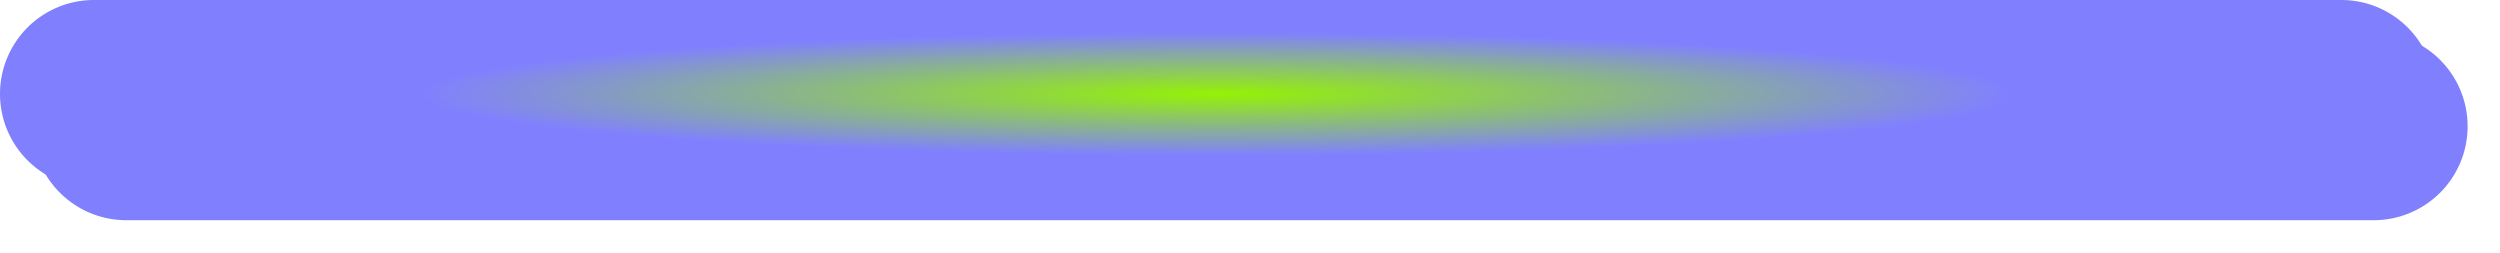 ﻿<?xml version="1.0" encoding="utf-8"?>
<svg version="1.1" xmlns:xlink="http://www.w3.org/1999/xlink" width="386px" height="39px" xmlns="http://www.w3.org/2000/svg">
  <defs>
    <radialGradient cx="201" cy="25.5" r="123" gradientTransform="matrix(-1 1.15535404188634E-16 -8.91097532305954E-18 -0.077 402 27.467 )" gradientUnits="userSpaceOnUse" id="RadialGradient232">
      <stop id="Stop233" stop-color="#95f204" offset="0" />
      <stop id="Stop234" stop-color="#8080ff" offset="1" />
    </radialGradient>
    <filter x="13px" y="11px" width="386px" height="39px" filterUnits="userSpaceOnUse" id="filter235">
      <feOffset dx="5" dy="5" in="SourceAlpha" result="shadowOffsetInner" />
      <feGaussianBlur stdDeviation="2.5" in="shadowOffsetInner" result="shadowGaussian" />
      <feComposite in2="shadowGaussian" operator="atop" in="SourceAlpha" result="shadowComposite" />
      <feColorMatrix type="matrix" values="0 0 0 0 0  0 0 0 0 0  0 0 0 0 0  0 0 0 0.2 0  " in="shadowComposite" />
    </filter>
    <g id="widget236">
      <path d="M 13 25.5  A 14.5 14.5 0 0 1 27.5 11 L 374.5 11  A 14.5 14.5 0 0 1 389 25.5 A 14.5 14.5 0 0 1 374.5 40 L 27.5 40  A 14.5 14.5 0 0 1 13 25.5 Z " fill-rule="nonzero" fill="url(#RadialGradient232)" stroke="none" />
    </g>
  </defs>
  <g transform="matrix(1 0 0 1 -13 -11 )">
    <use xlink:href="#widget236" filter="url(#filter235)" />
    <use xlink:href="#widget236" />
  </g>
</svg>